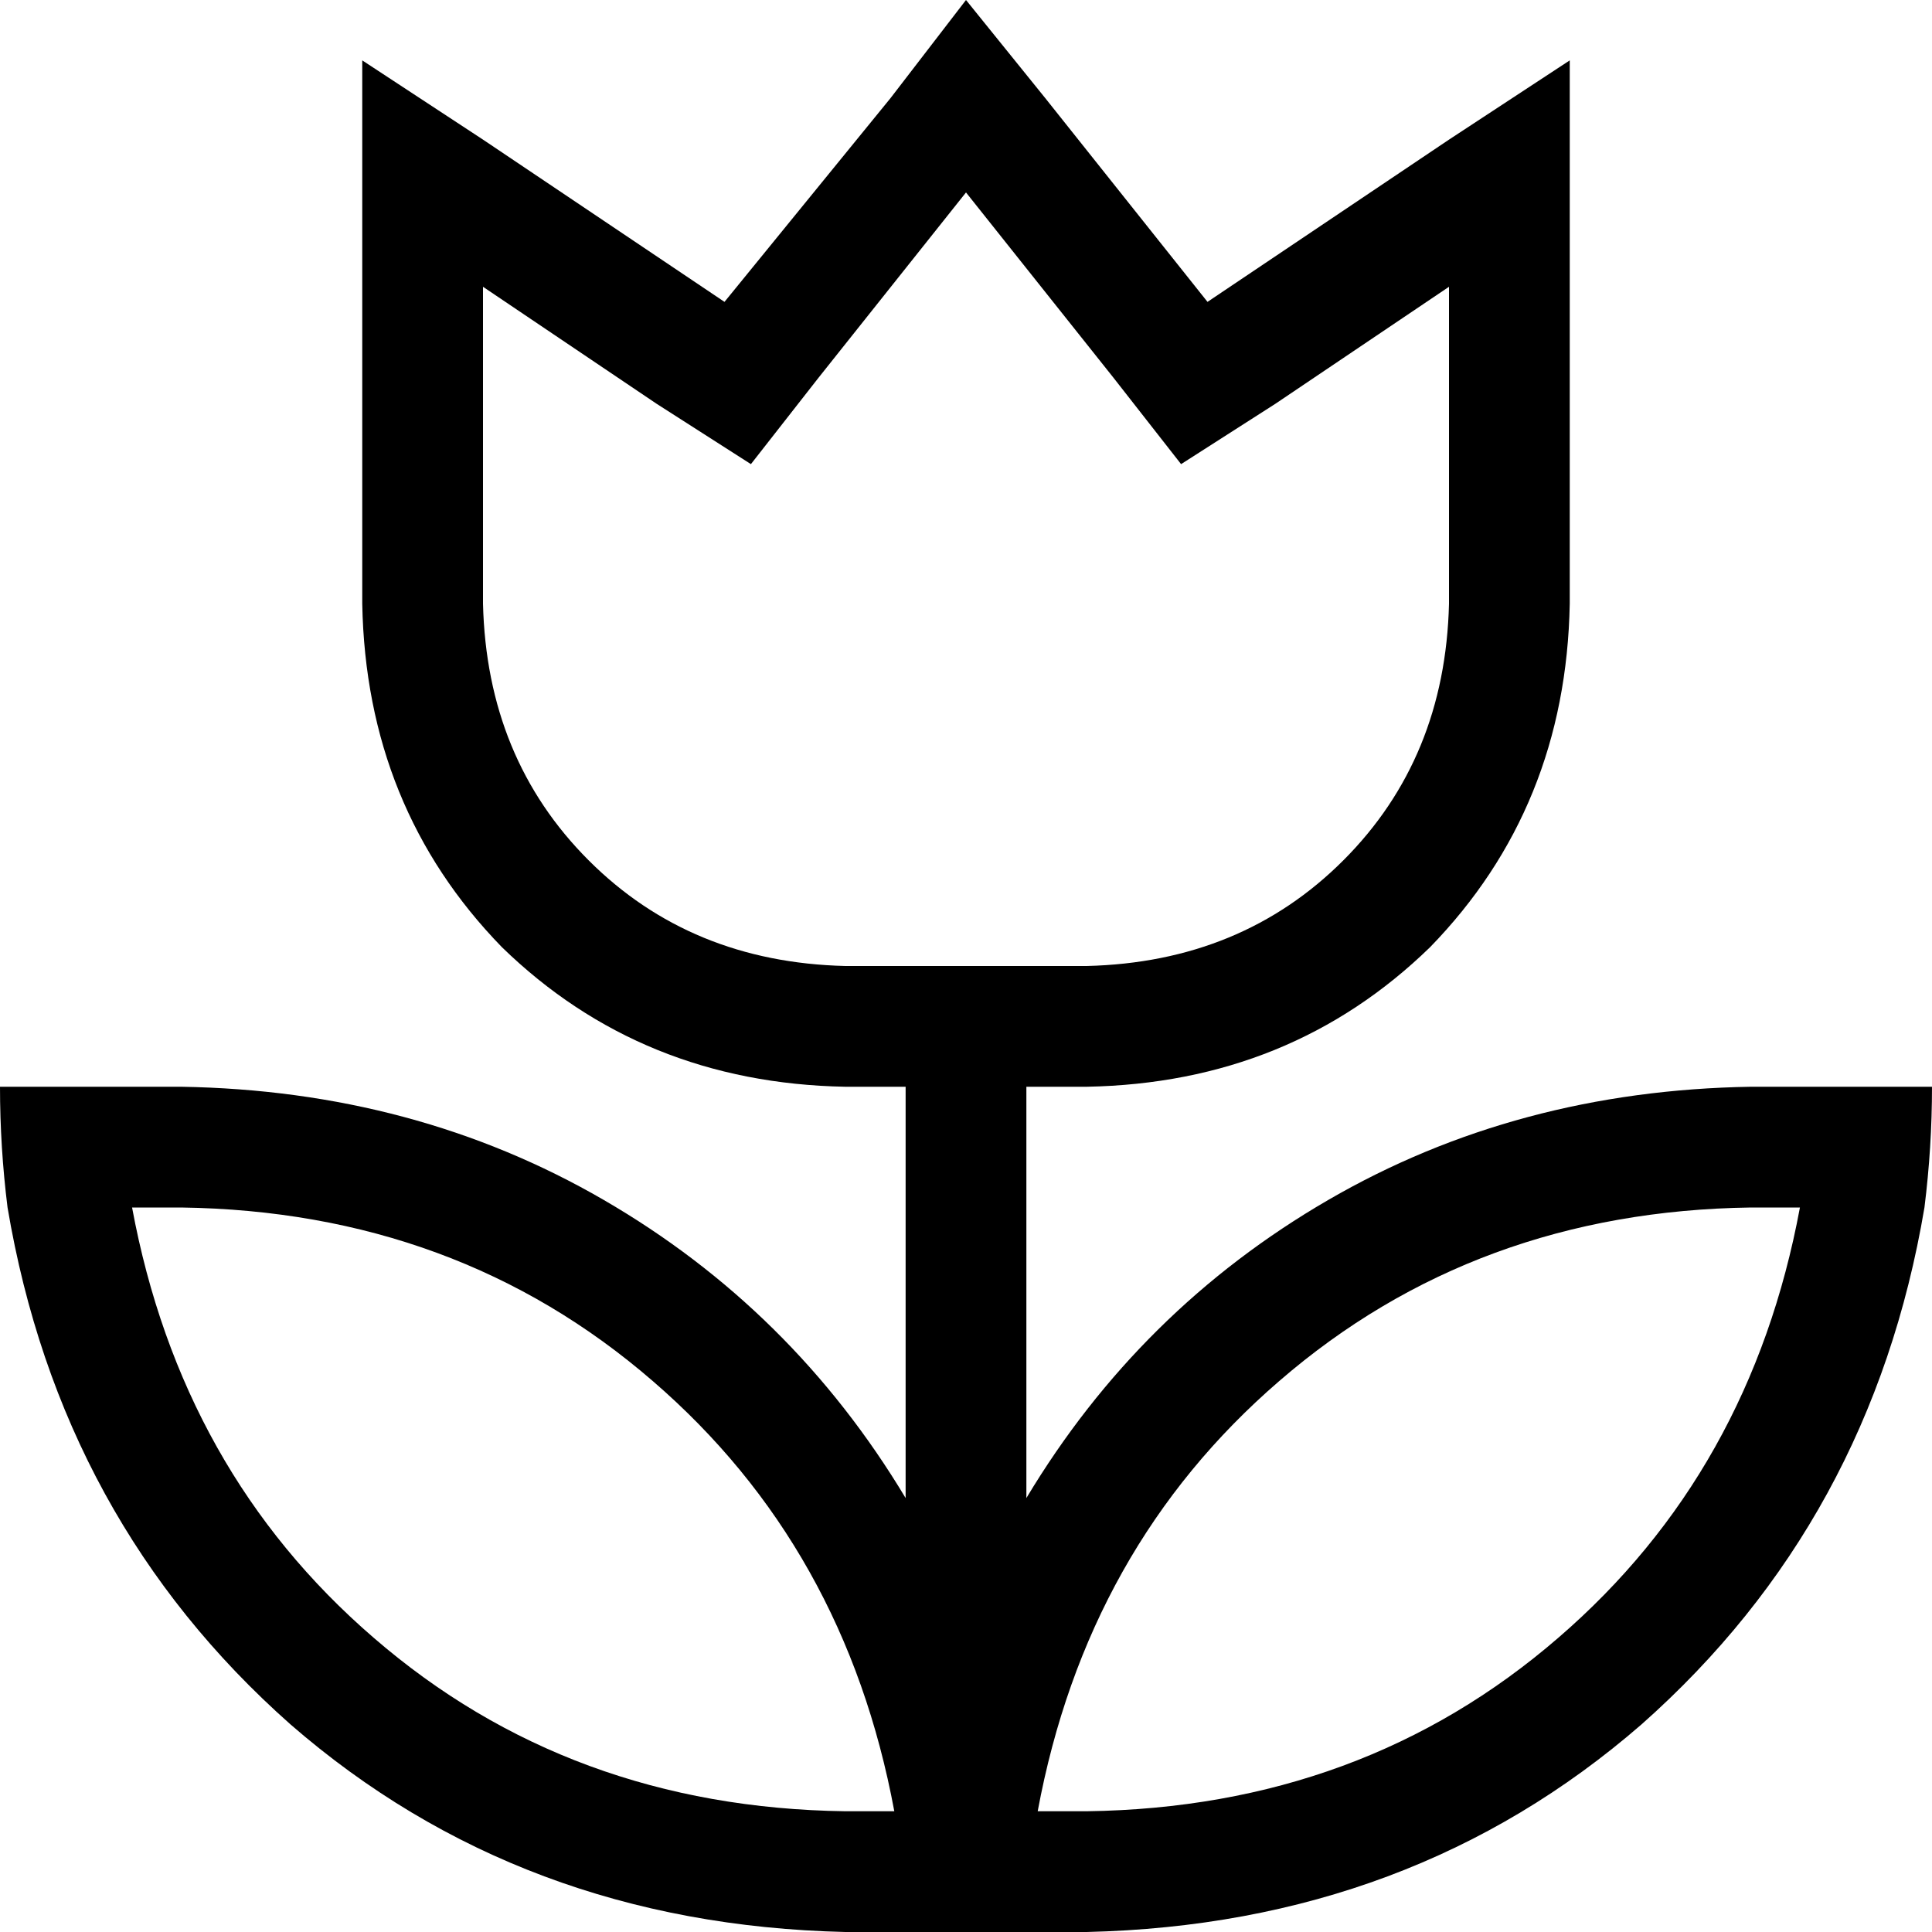 <svg xmlns="http://www.w3.org/2000/svg" viewBox="0 0 512 512">
  <path d="M 295 100 L 313 123 L 295 100 L 313 123 L 338 107 L 338 107 L 384 76 L 384 76 L 384 160 L 384 160 Q 383 201 356 228 Q 329 255 288 256 L 224 256 L 224 256 Q 183 255 156 228 Q 129 201 128 160 L 128 76 L 128 76 L 174 107 L 174 107 L 199 123 L 199 123 L 217 100 L 217 100 L 256 51 L 256 51 L 295 100 L 295 100 Z M 416 16 L 384 37 L 416 16 L 384 37 L 320 80 L 320 80 L 277 26 L 277 26 L 256 0 L 256 0 L 236 26 L 236 26 L 192 80 L 192 80 L 128 37 L 128 37 L 96 16 L 96 16 L 96 55 L 96 55 L 96 160 L 96 160 Q 97 214 133 251 Q 170 287 224 288 L 240 288 L 240 288 L 240 397 L 240 397 Q 210 347 160 318 Q 110 289 48 288 L 32 288 L 0 288 Q 0 304 2 320 Q 16 403 77 457 Q 138 510 224 512 L 240 512 L 288 512 Q 374 510 435 457 Q 496 403 510 320 Q 512 304 512 288 L 480 288 L 464 288 Q 402 289 352 318 Q 302 347 272 397 L 272 288 L 272 288 L 288 288 L 288 288 Q 342 287 379 251 Q 415 214 416 160 L 416 55 L 416 55 L 416 16 L 416 16 Z M 48 320 Q 121 321 173 366 L 173 366 L 173 366 Q 224 410 237 480 L 224 480 L 224 480 Q 151 479 99 434 Q 48 390 35 320 L 48 320 L 48 320 Z M 464 320 L 477 320 L 464 320 L 477 320 Q 464 390 413 434 Q 361 479 288 480 L 275 480 L 275 480 Q 288 410 339 366 Q 391 321 464 320 L 464 320 Z" />
</svg>